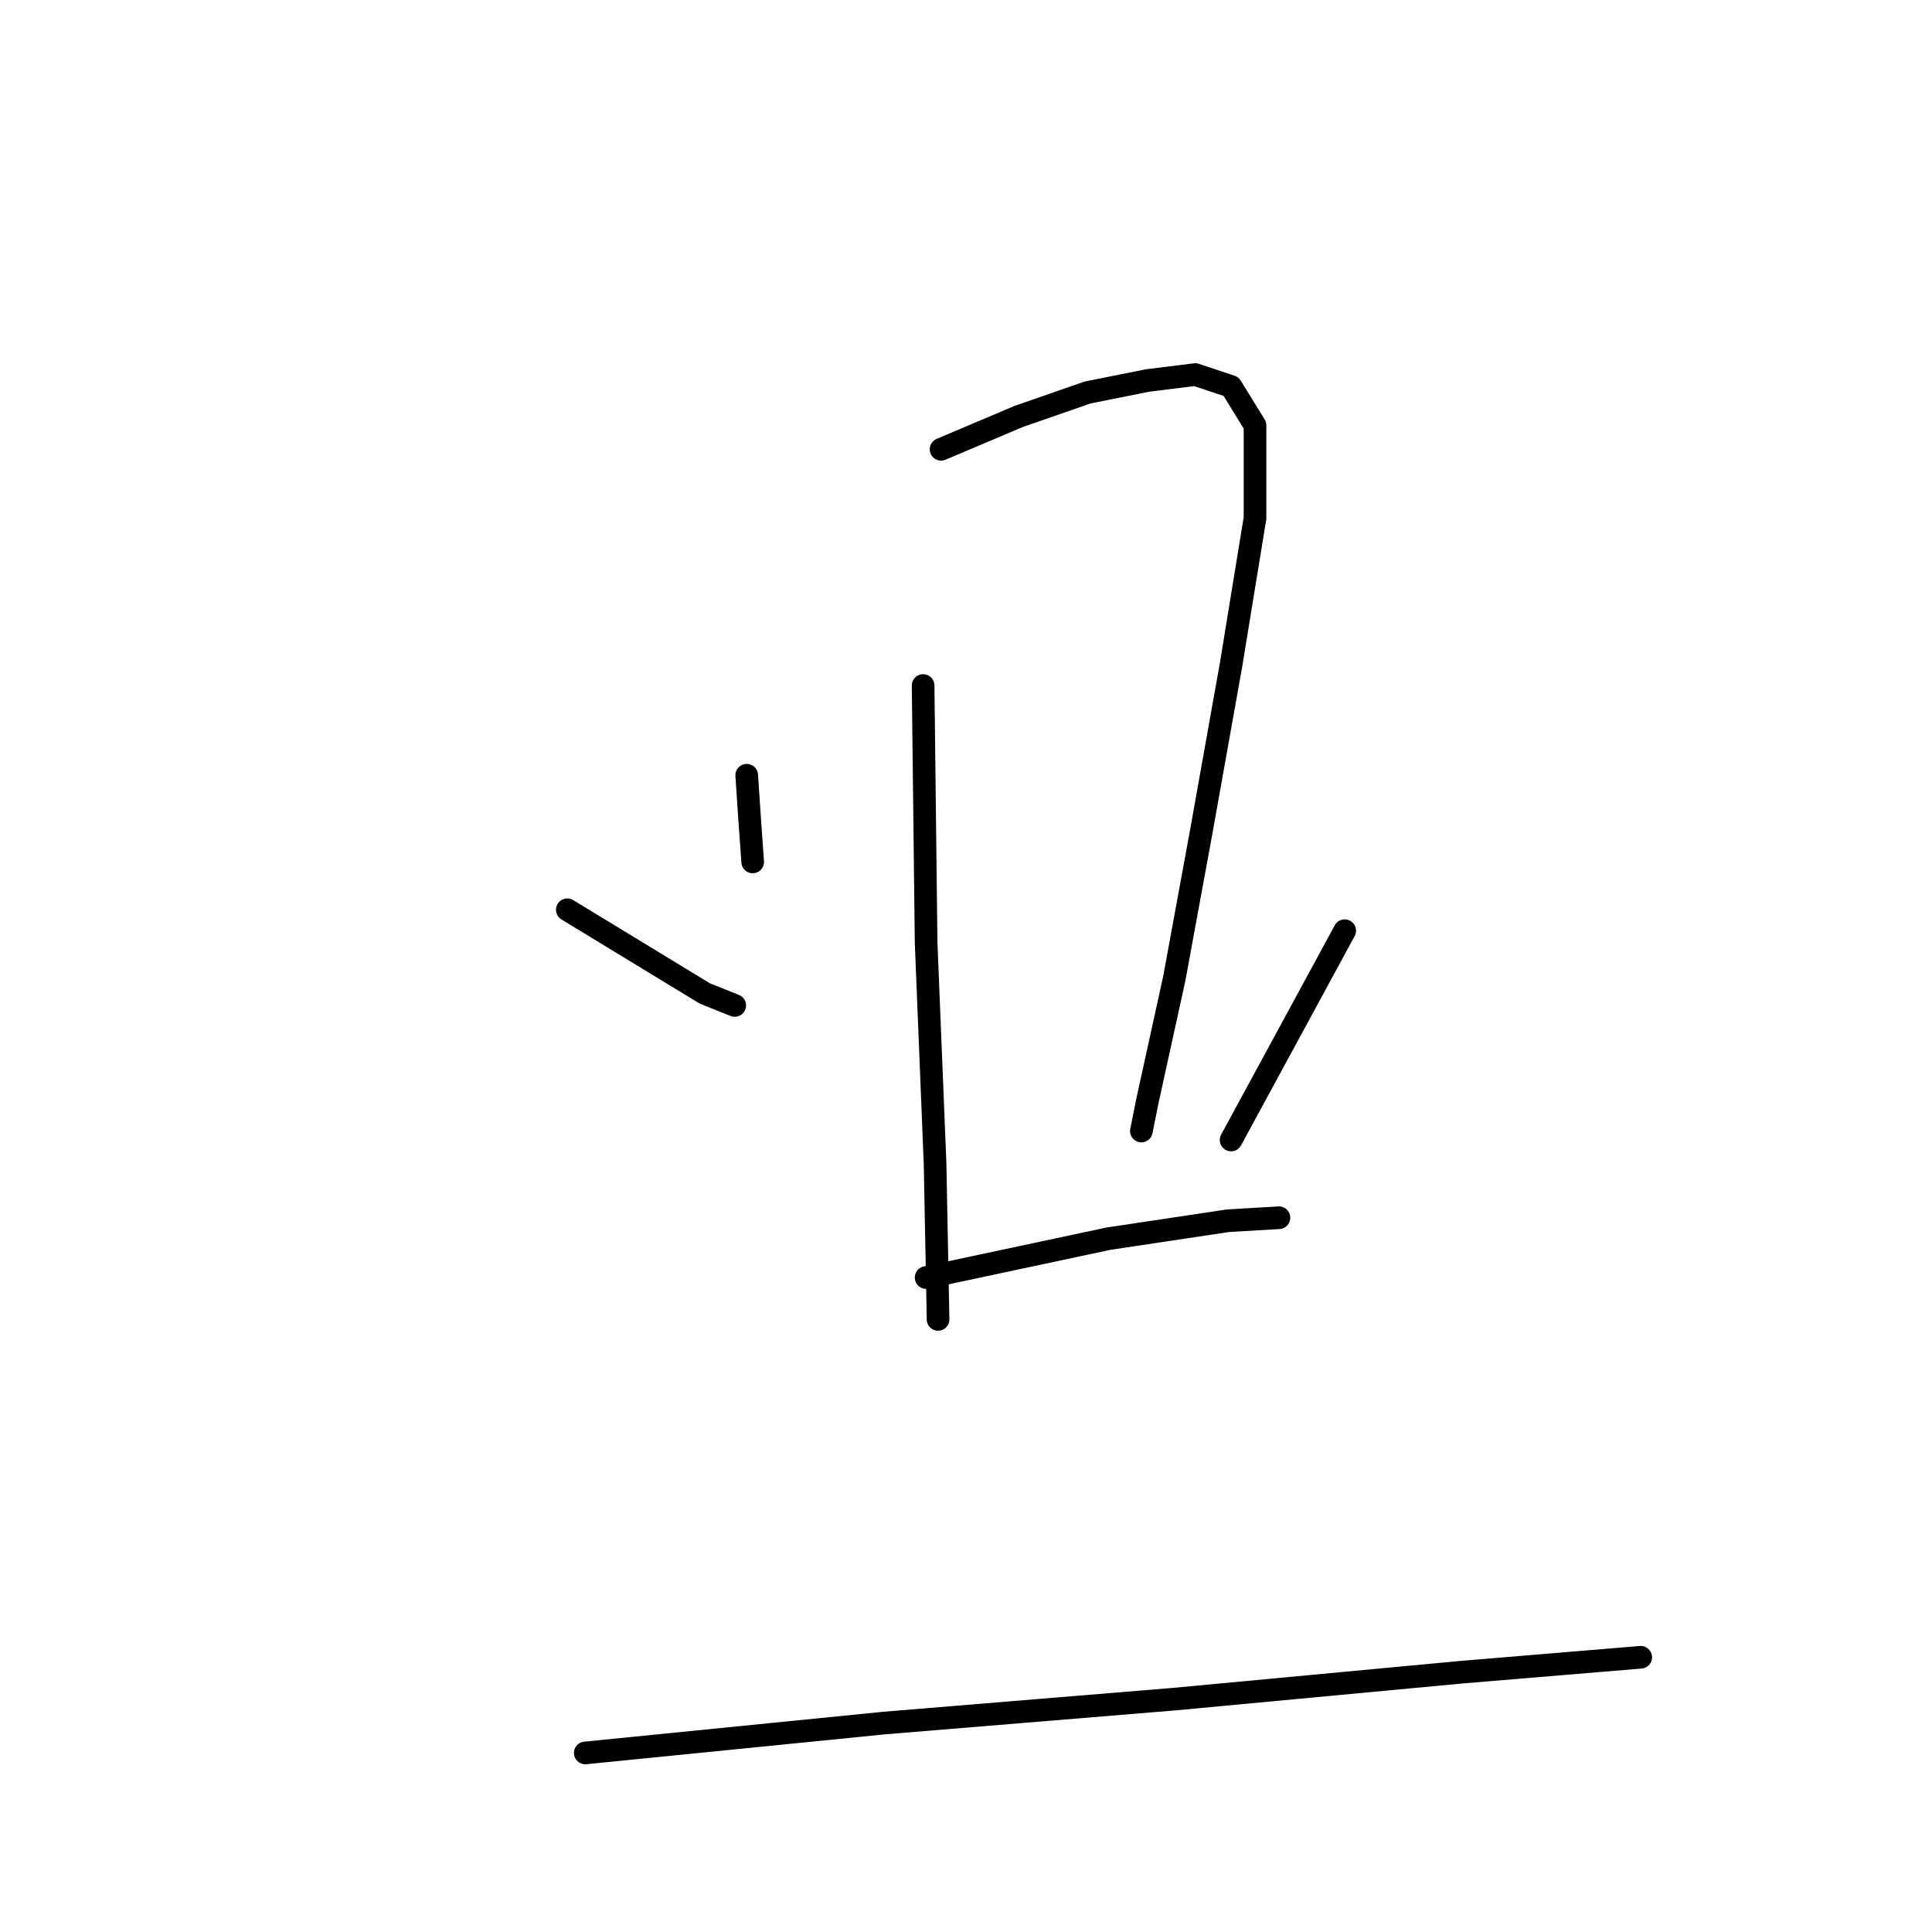 <?xml version="1.0" standalone="no"?>
    <svg width="256" height="256" xmlns="http://www.w3.org/2000/svg" version="1.1">
    <polyline stroke="black" stroke-width="3" stroke-linecap="round" fill="transparent" stroke-linejoin="round" points="98.943 102.72 99.339 108.663 99.736 114.21 99.736 114.21 " />
        <polyline stroke="black" stroke-width="3" stroke-linecap="round" fill="transparent" stroke-linejoin="round" points="124.696 59.535 134.997 55.177 144.109 52.008 152.033 50.423 158.372 49.631 163.126 51.215 166.296 56.366 166.296 68.648 163.126 88.061 159.164 110.248 155.598 129.661 152.033 145.905 151.24 149.867 151.24 149.867 " />
        <polyline stroke="black" stroke-width="3" stroke-linecap="round" fill="transparent" stroke-linejoin="round" points="122.318 90.834 122.715 124.907 123.903 154.225 124.299 174.827 124.299 174.827 " />
        <polyline stroke="black" stroke-width="3" stroke-linecap="round" fill="transparent" stroke-linejoin="round" points="75.172 120.549 93.397 131.642 97.358 133.227 97.358 133.227 " />
        <polyline stroke="black" stroke-width="3" stroke-linecap="round" fill="transparent" stroke-linejoin="round" points="178.181 123.322 163.126 151.055 163.126 151.055 " />
        <polyline stroke="black" stroke-width="3" stroke-linecap="round" fill="transparent" stroke-linejoin="round" points="122.715 169.28 146.882 164.13 162.73 161.752 169.465 161.356 169.465 161.356 " />
        <polyline stroke="black" stroke-width="3" stroke-linecap="round" fill="transparent" stroke-linejoin="round" points="77.549 232.274 117.168 228.313 155.598 225.143 193.633 221.577 217.404 219.596 217.404 219.596 " />
        </svg>